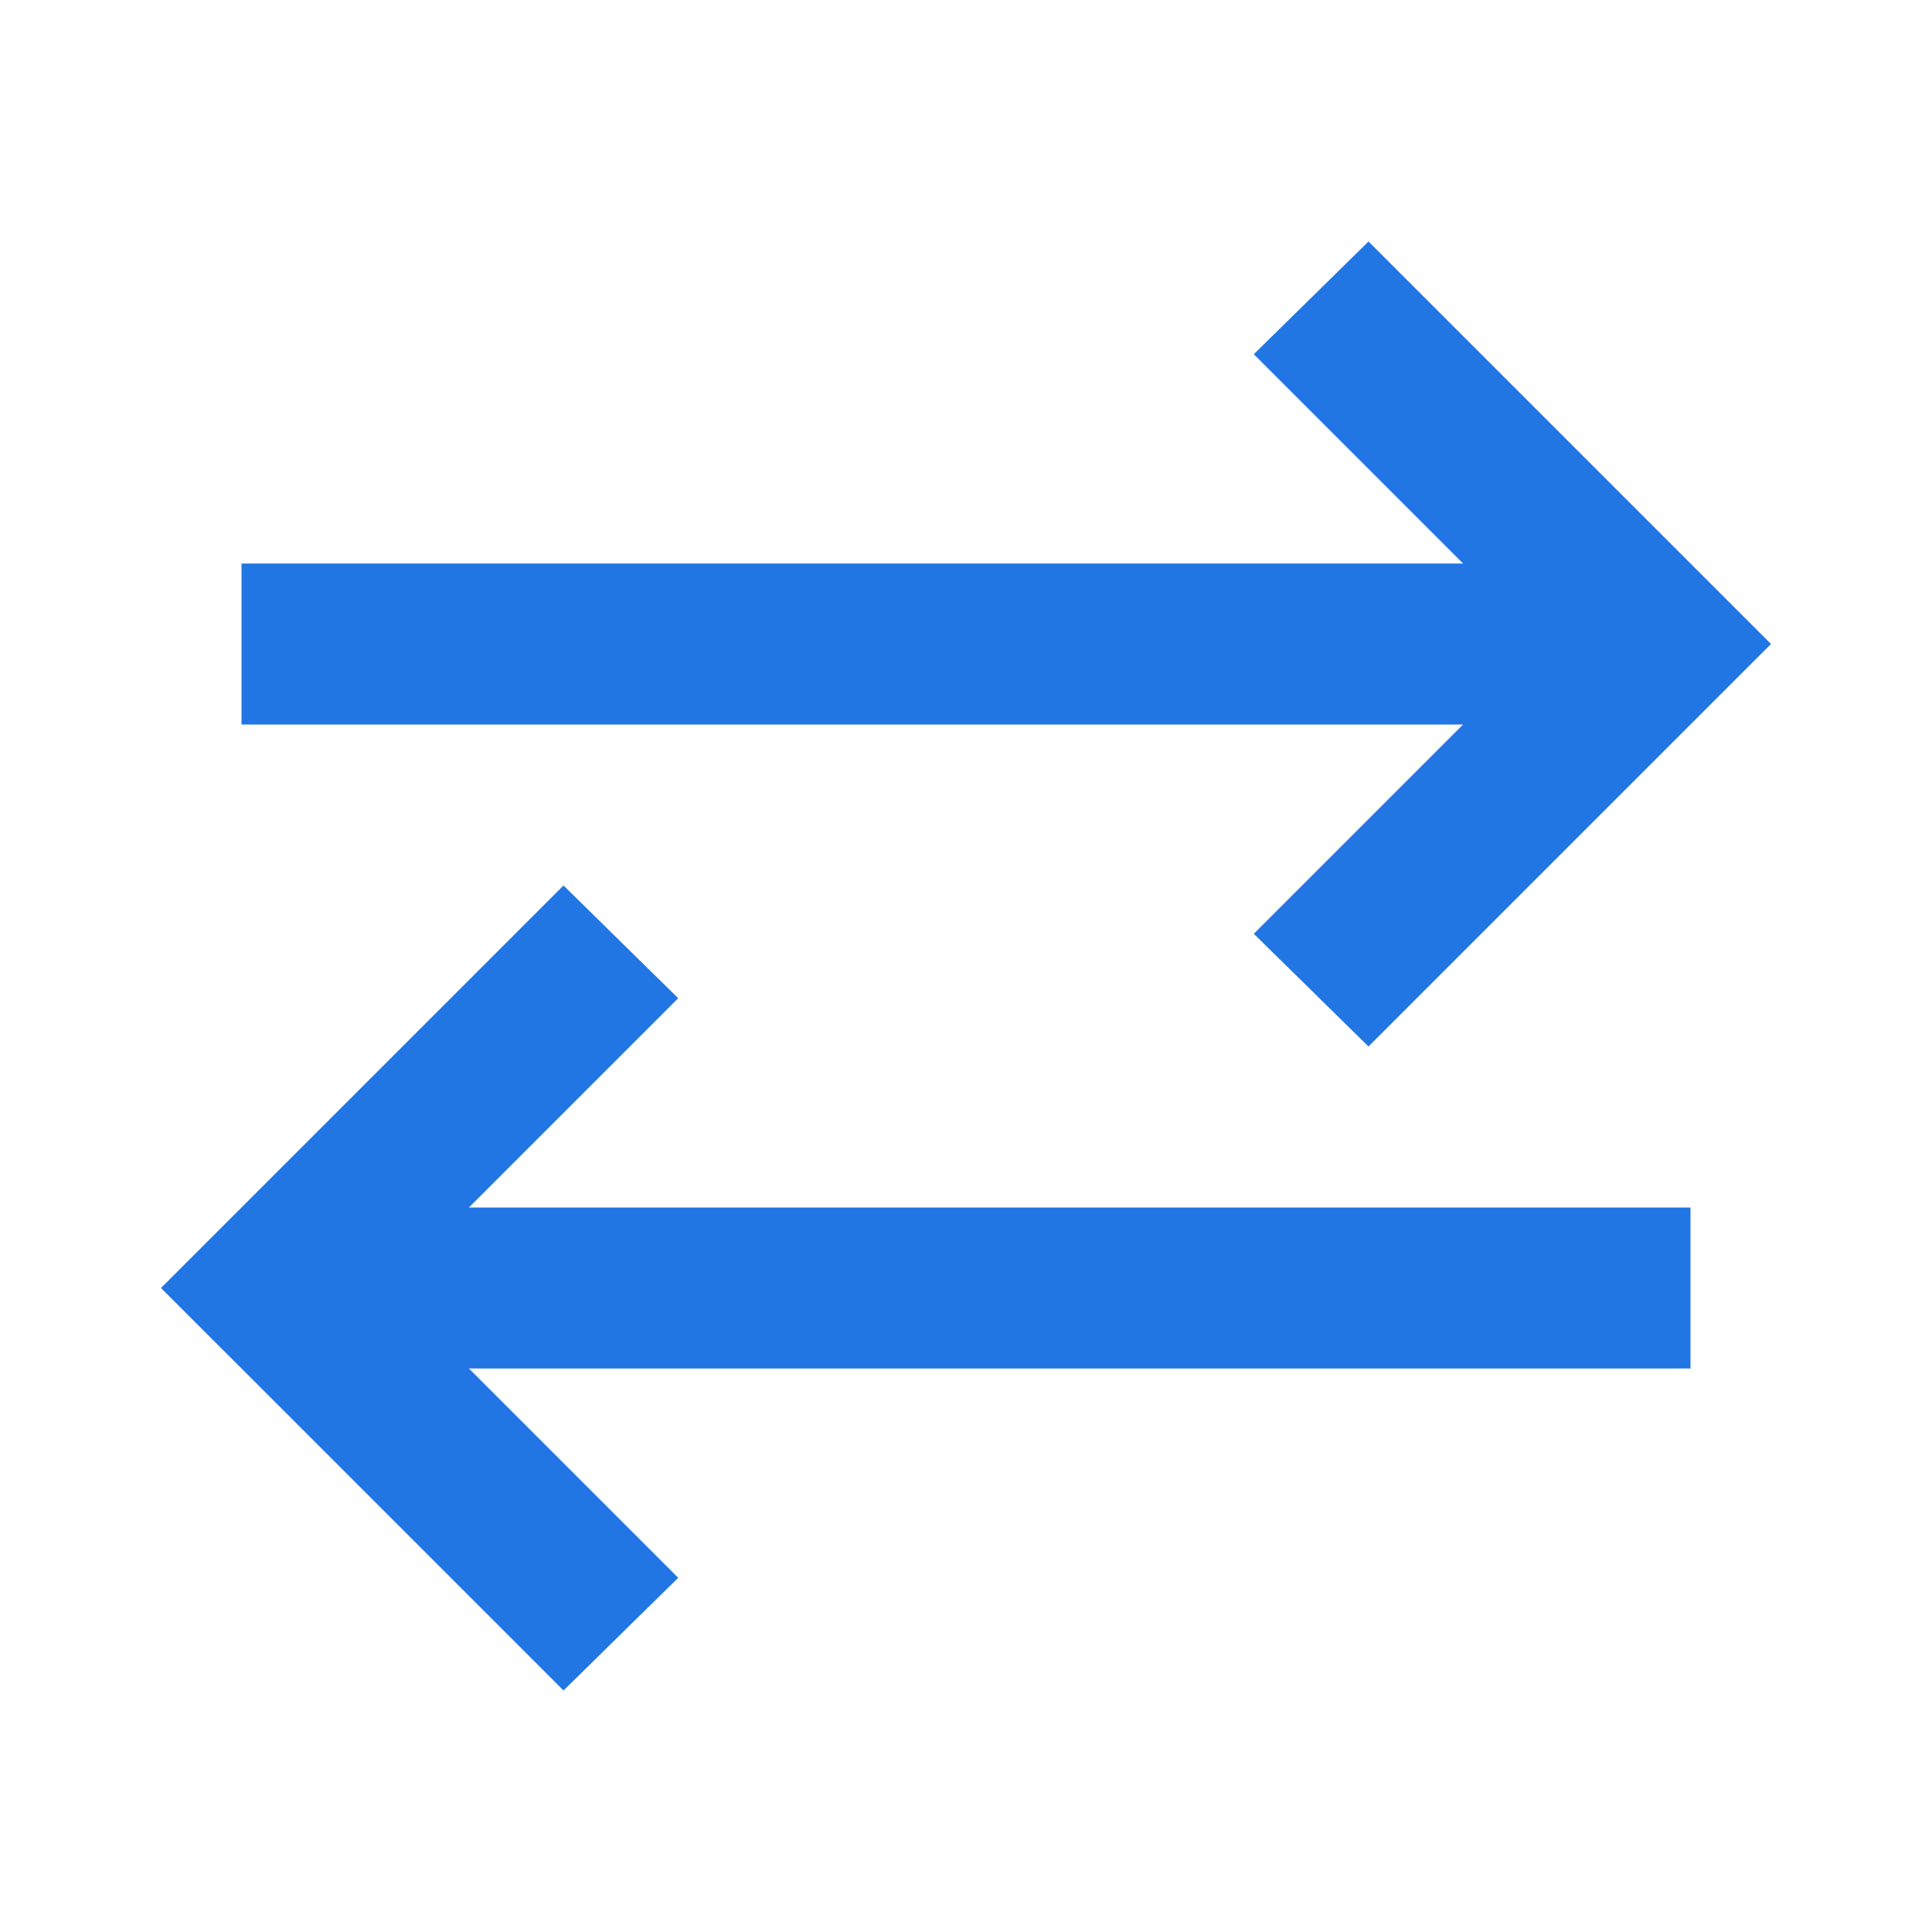 <svg xmlns="http://www.w3.org/2000/svg" height="24px" viewBox="0 -960 960 960" width="24px" fill="#2276e3"><path d="M280-120 80-320l200-200 57 56-104 104h607v80H233l104 104-57 56Zm400-320-57-56 104-104H120v-80h607L623-784l57-56 200 200-200 200Z"/></svg>